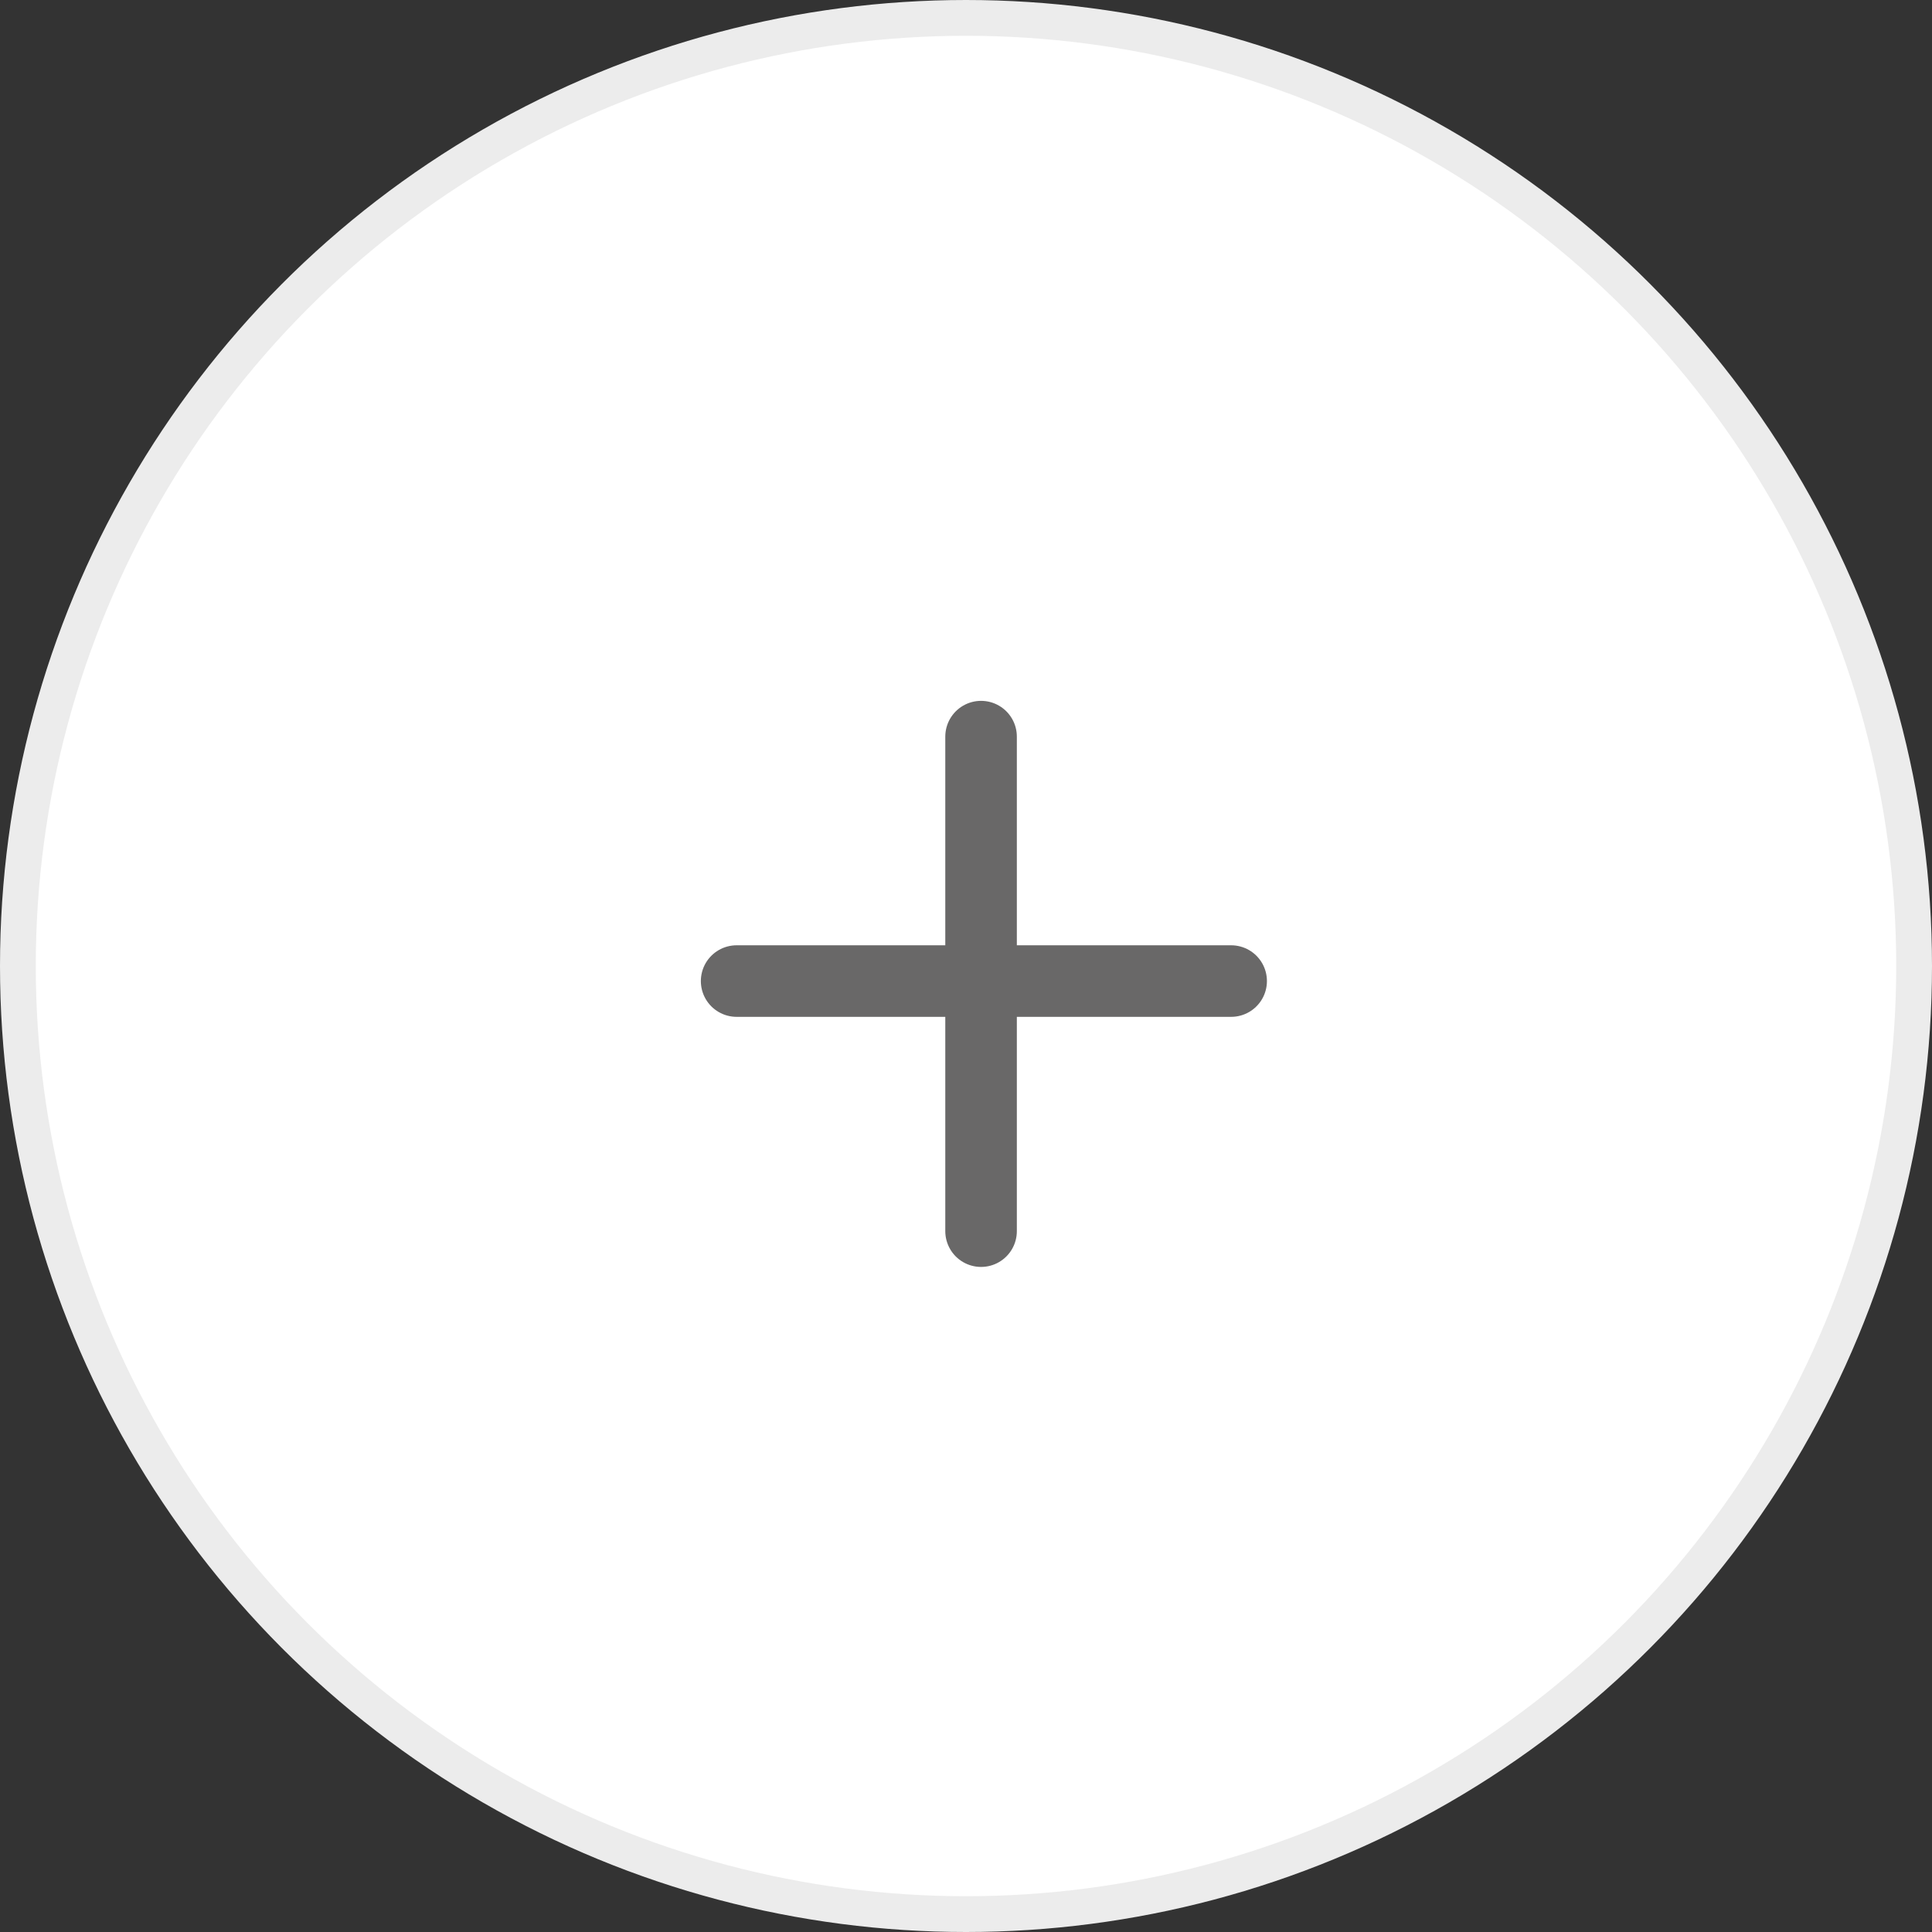 <svg viewBox="0 0 54 54" fill="none" xmlns="http://www.w3.org/2000/svg">
<rect x="0" y="0" width="54" height="54" fill="#333333" stroke="none"/>
<circle cx="27" cy="27" r="26.5" fill="white" stroke="#ECECEC"/>
<path d="M20.589 27.421H34.411" stroke="#696868" stroke-width="2" stroke-miterlimit="10" stroke-linecap="round"/>
<path d="M27.421 20.589V34.411" stroke="#696868" stroke-width="2" stroke-miterlimit="10" stroke-linecap="round"/>
</svg>